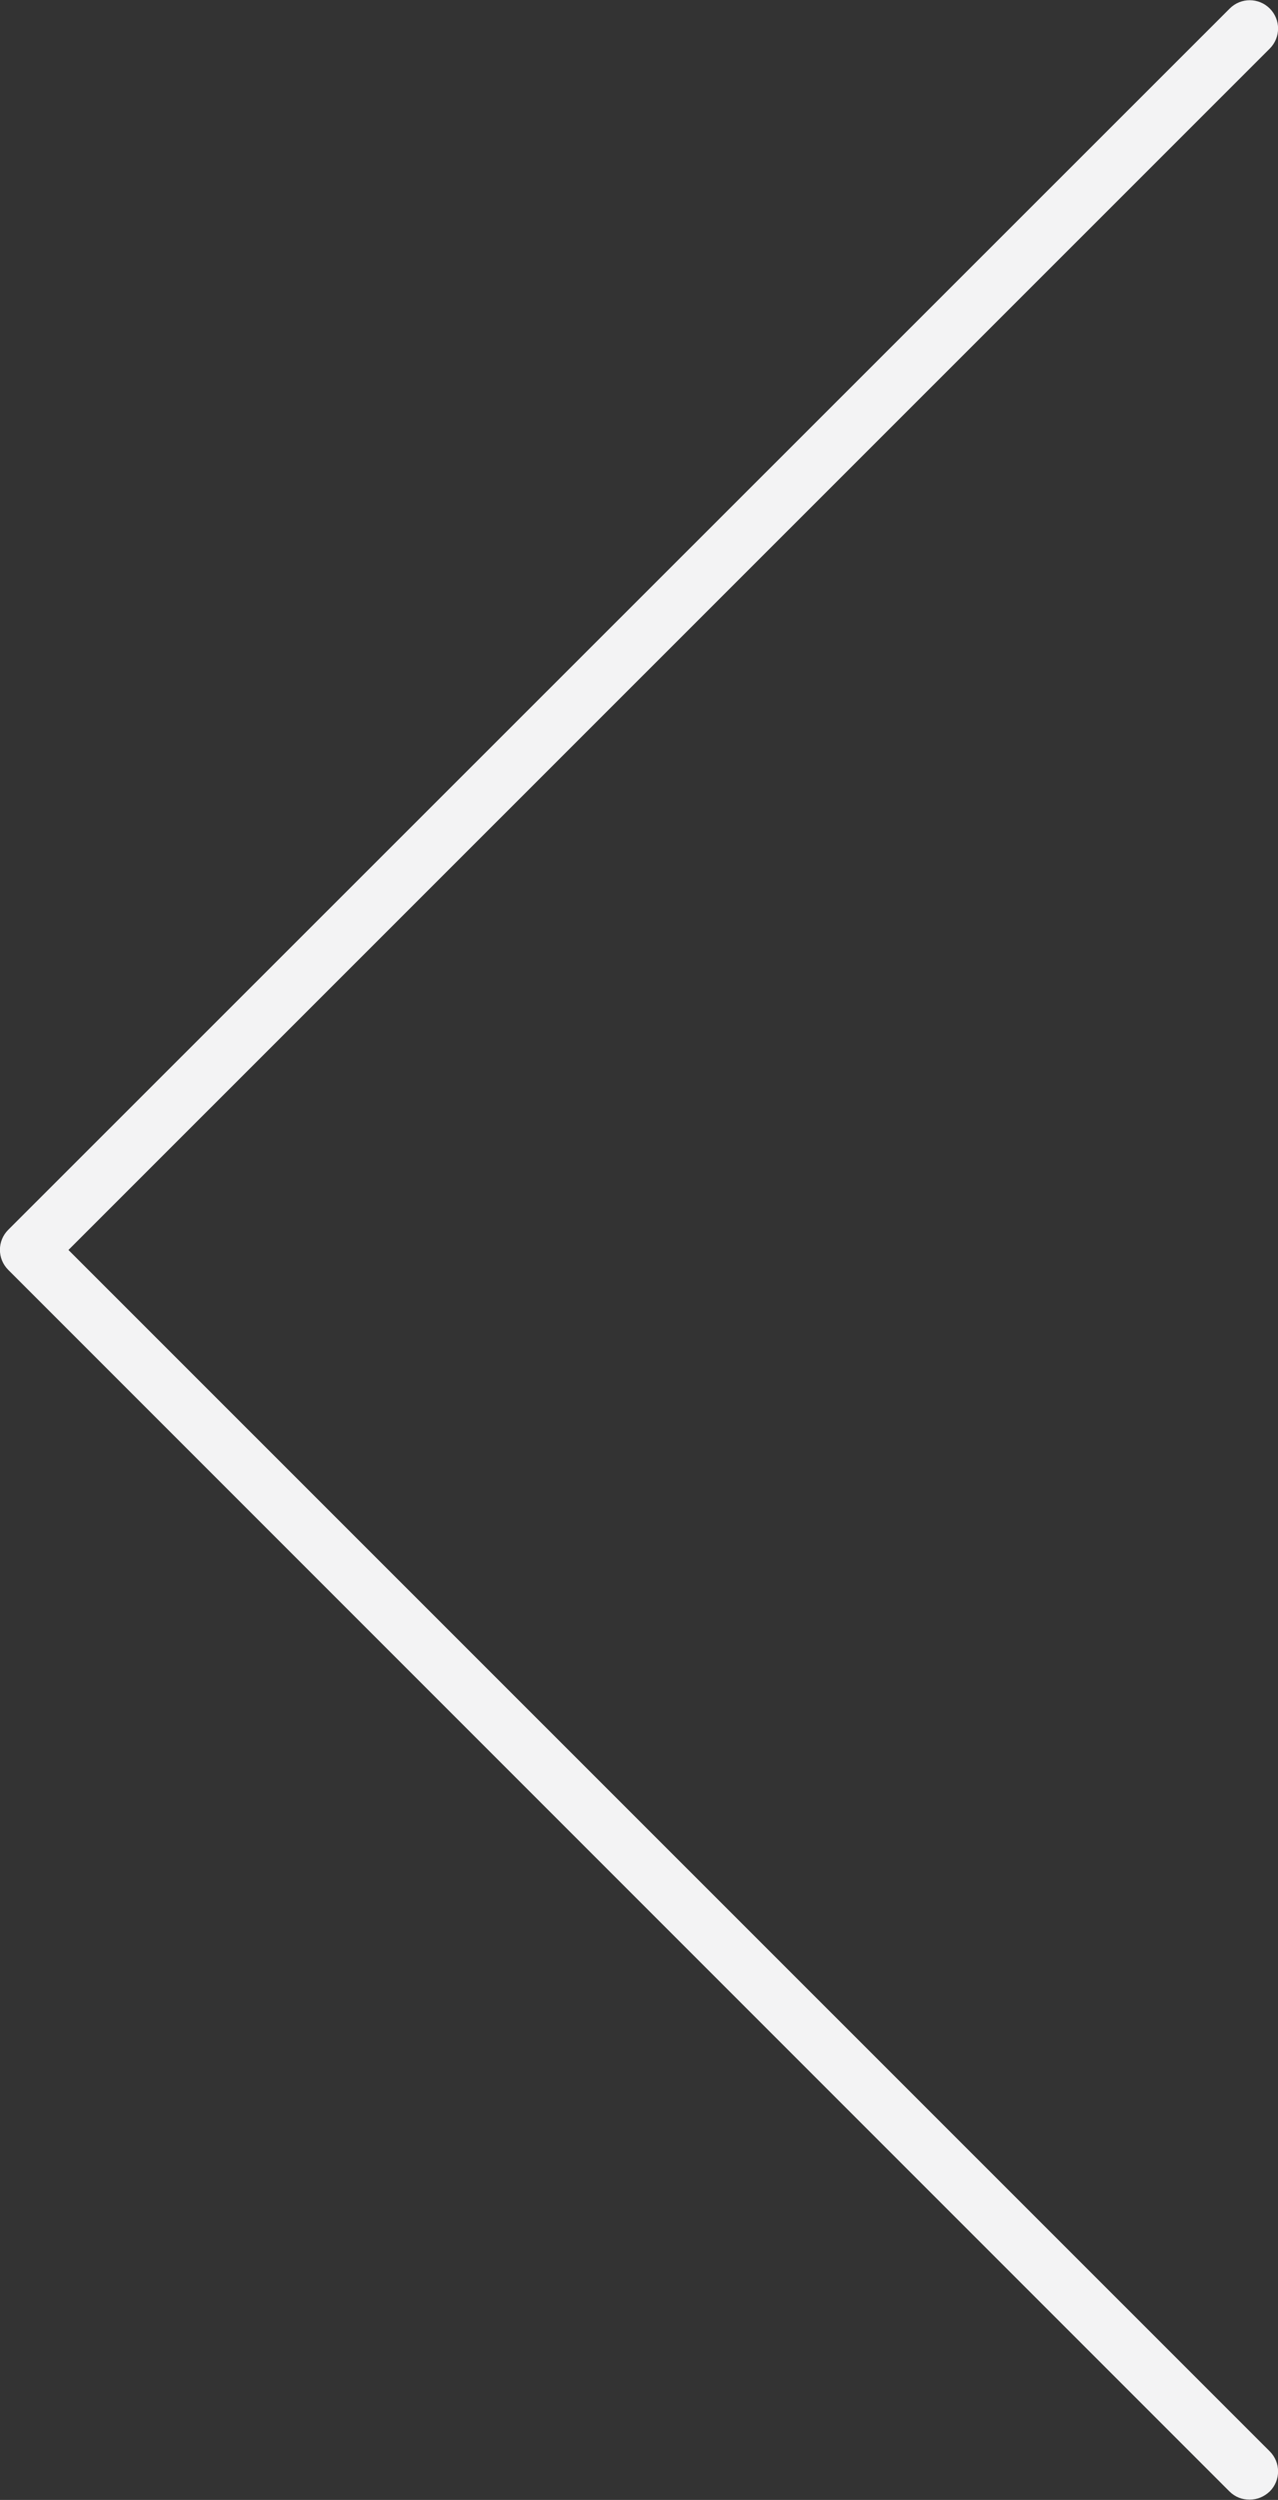 <?xml version="1.0" encoding="UTF-8"?>
<svg id="Layer_2" data-name="Layer 2" xmlns="http://www.w3.org/2000/svg" viewBox="0 0 45 88">
  <rect x="0" y="0" width="45" height="88" fill="#333333" stroke="none"/>
  <defs>
    <style>
      .cls-1 {
        fill: #f3f3f4;
      }
    </style>
  </defs>
  <g id="Layer_1-2" data-name="Layer 1">
    <path class="cls-1" d="M2.41,44L44.71,1.71c.39-.39.39-1.02,0-1.41s-1.02-.39-1.41,0L.29,43.29c-.39.39-.39,1.02,0,1.41l43,43c.2.2.45.29.71.29s.51-.1.71-.29c.39-.39.39-1.02,0-1.41L2.41,44Z"/>
  </g>
</svg>